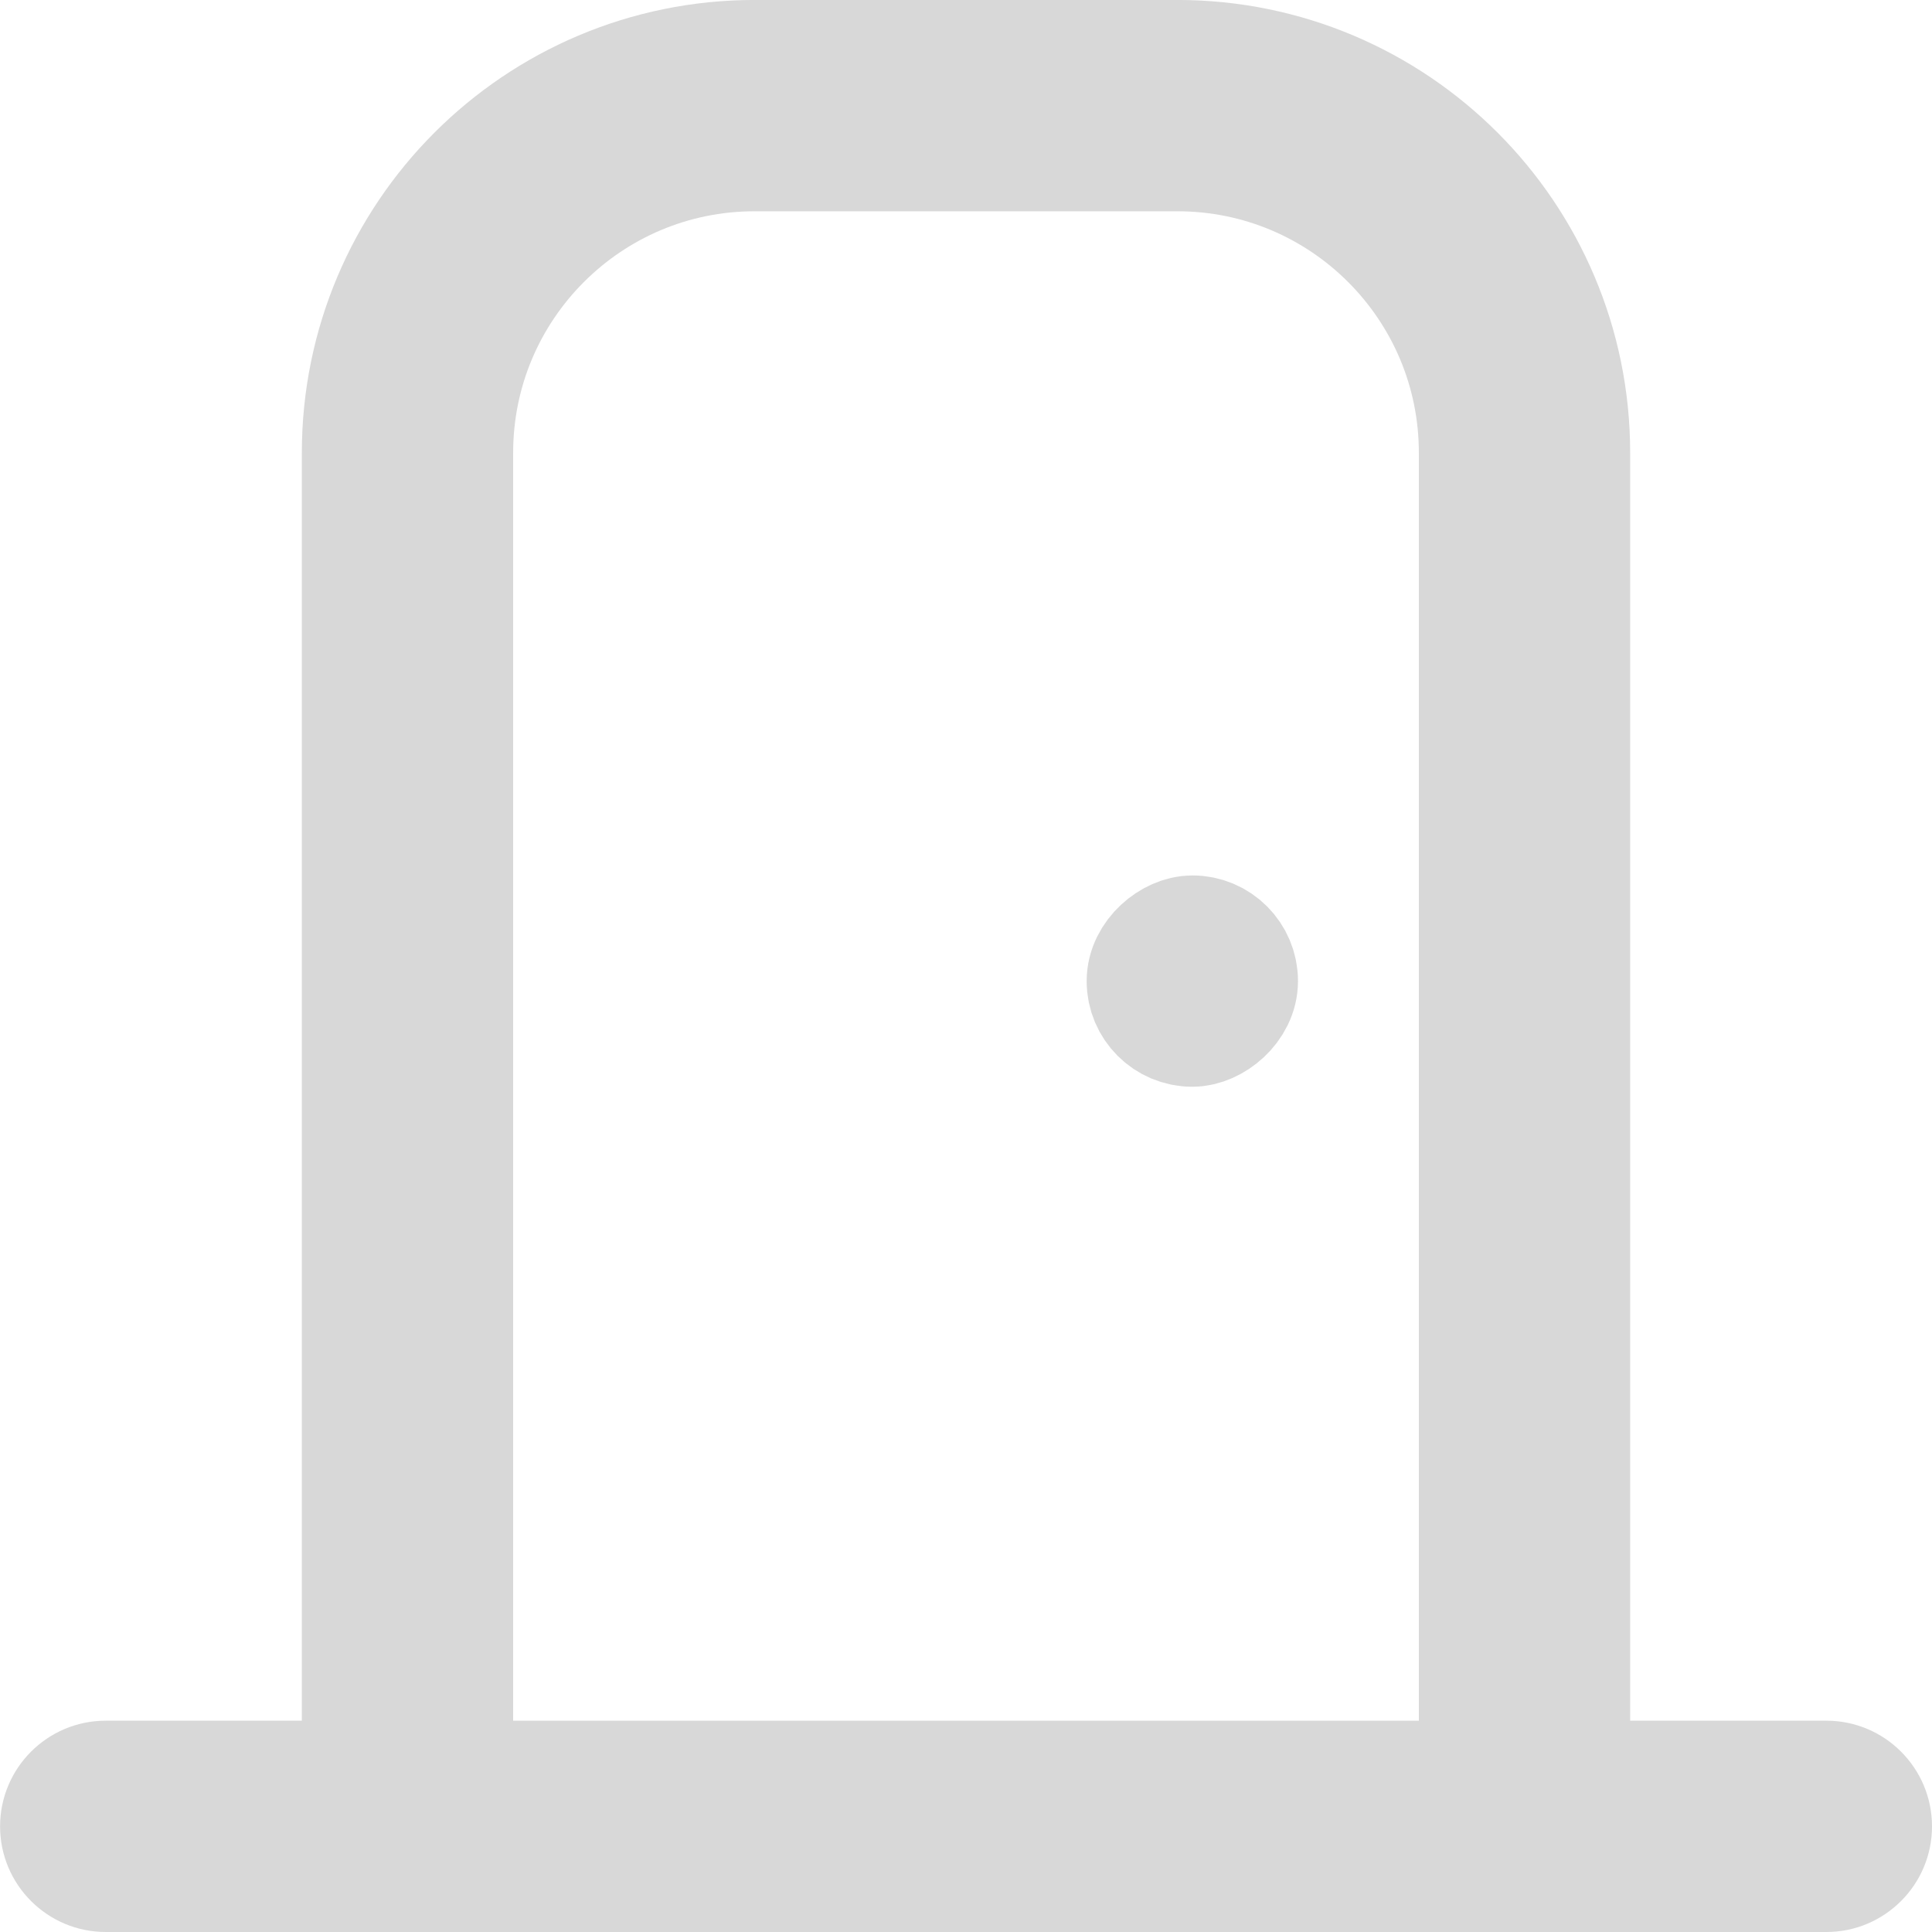 <?xml version="1.0" encoding="UTF-8"?>
<svg width="24px" height="24px" viewBox="0 0 24 24" version="1.1" xmlns="http://www.w3.org/2000/svg" xmlns:xlink="http://www.w3.org/1999/xlink">
    <!-- Generator: sketchtool 51.3 (57544) - http://www.bohemiancoding.com/sketch -->
    <title>4F9670EB-600C-42EE-A51E-92C952A11458</title>
    <desc>Created with sketchtool.</desc>
    <defs></defs>
    <g id="Symbols" stroke="none" stroke-width="1" fill="none" fill-rule="evenodd">
        <g id="icon/cinza/unidades" fill-rule="nonzero">
            <g id="icon/cinza/unidades/large">
                <path d="M19.125,21.375 L22.688,21.375 C23.412,21.375 24,21.963 24,22.688 L24,22.688 C24,23.412 23.412,24 22.688,24 L19.125,24 L19.125,21.375 Z" id="Rectangle-4" fill="#D8D8D8"></path>
                <path d="M0,21.375 L3.562,21.375 C4.287,21.375 4.875,21.963 4.875,22.688 L4.875,22.688 C4.875,23.412 4.287,24 3.562,24 L0,24 L0,21.375 Z" id="Rectangle-4" fill="#D8D8D8" transform="translate(2.438, 22.688) scale(-1, 1) translate(-2.438, -22.688) "></path>
                <path d="M5.062,22.688 L18.938,22.688 L18.938,5.625 C18.938,3.243 17.007,1.312 14.625,1.312 L9.375,1.312 C6.993,1.312 5.062,3.243 5.062,5.625 L5.062,22.688 Z" id="Rectangle-2" stroke="#D8D8D8" stroke-width="2.625"></path>
                <rect id="Rectangle-4" stroke="#D8D8D8" stroke-width="1.5" fill="#D8D8D8" transform="translate(14.812, 12.188) rotate(-90) translate(-14.812, -12.188) " x="14.25" y="11.625" width="1.125" height="1.125" rx="0.562"></rect>
            </g>
        </g>
    </g>
</svg>
